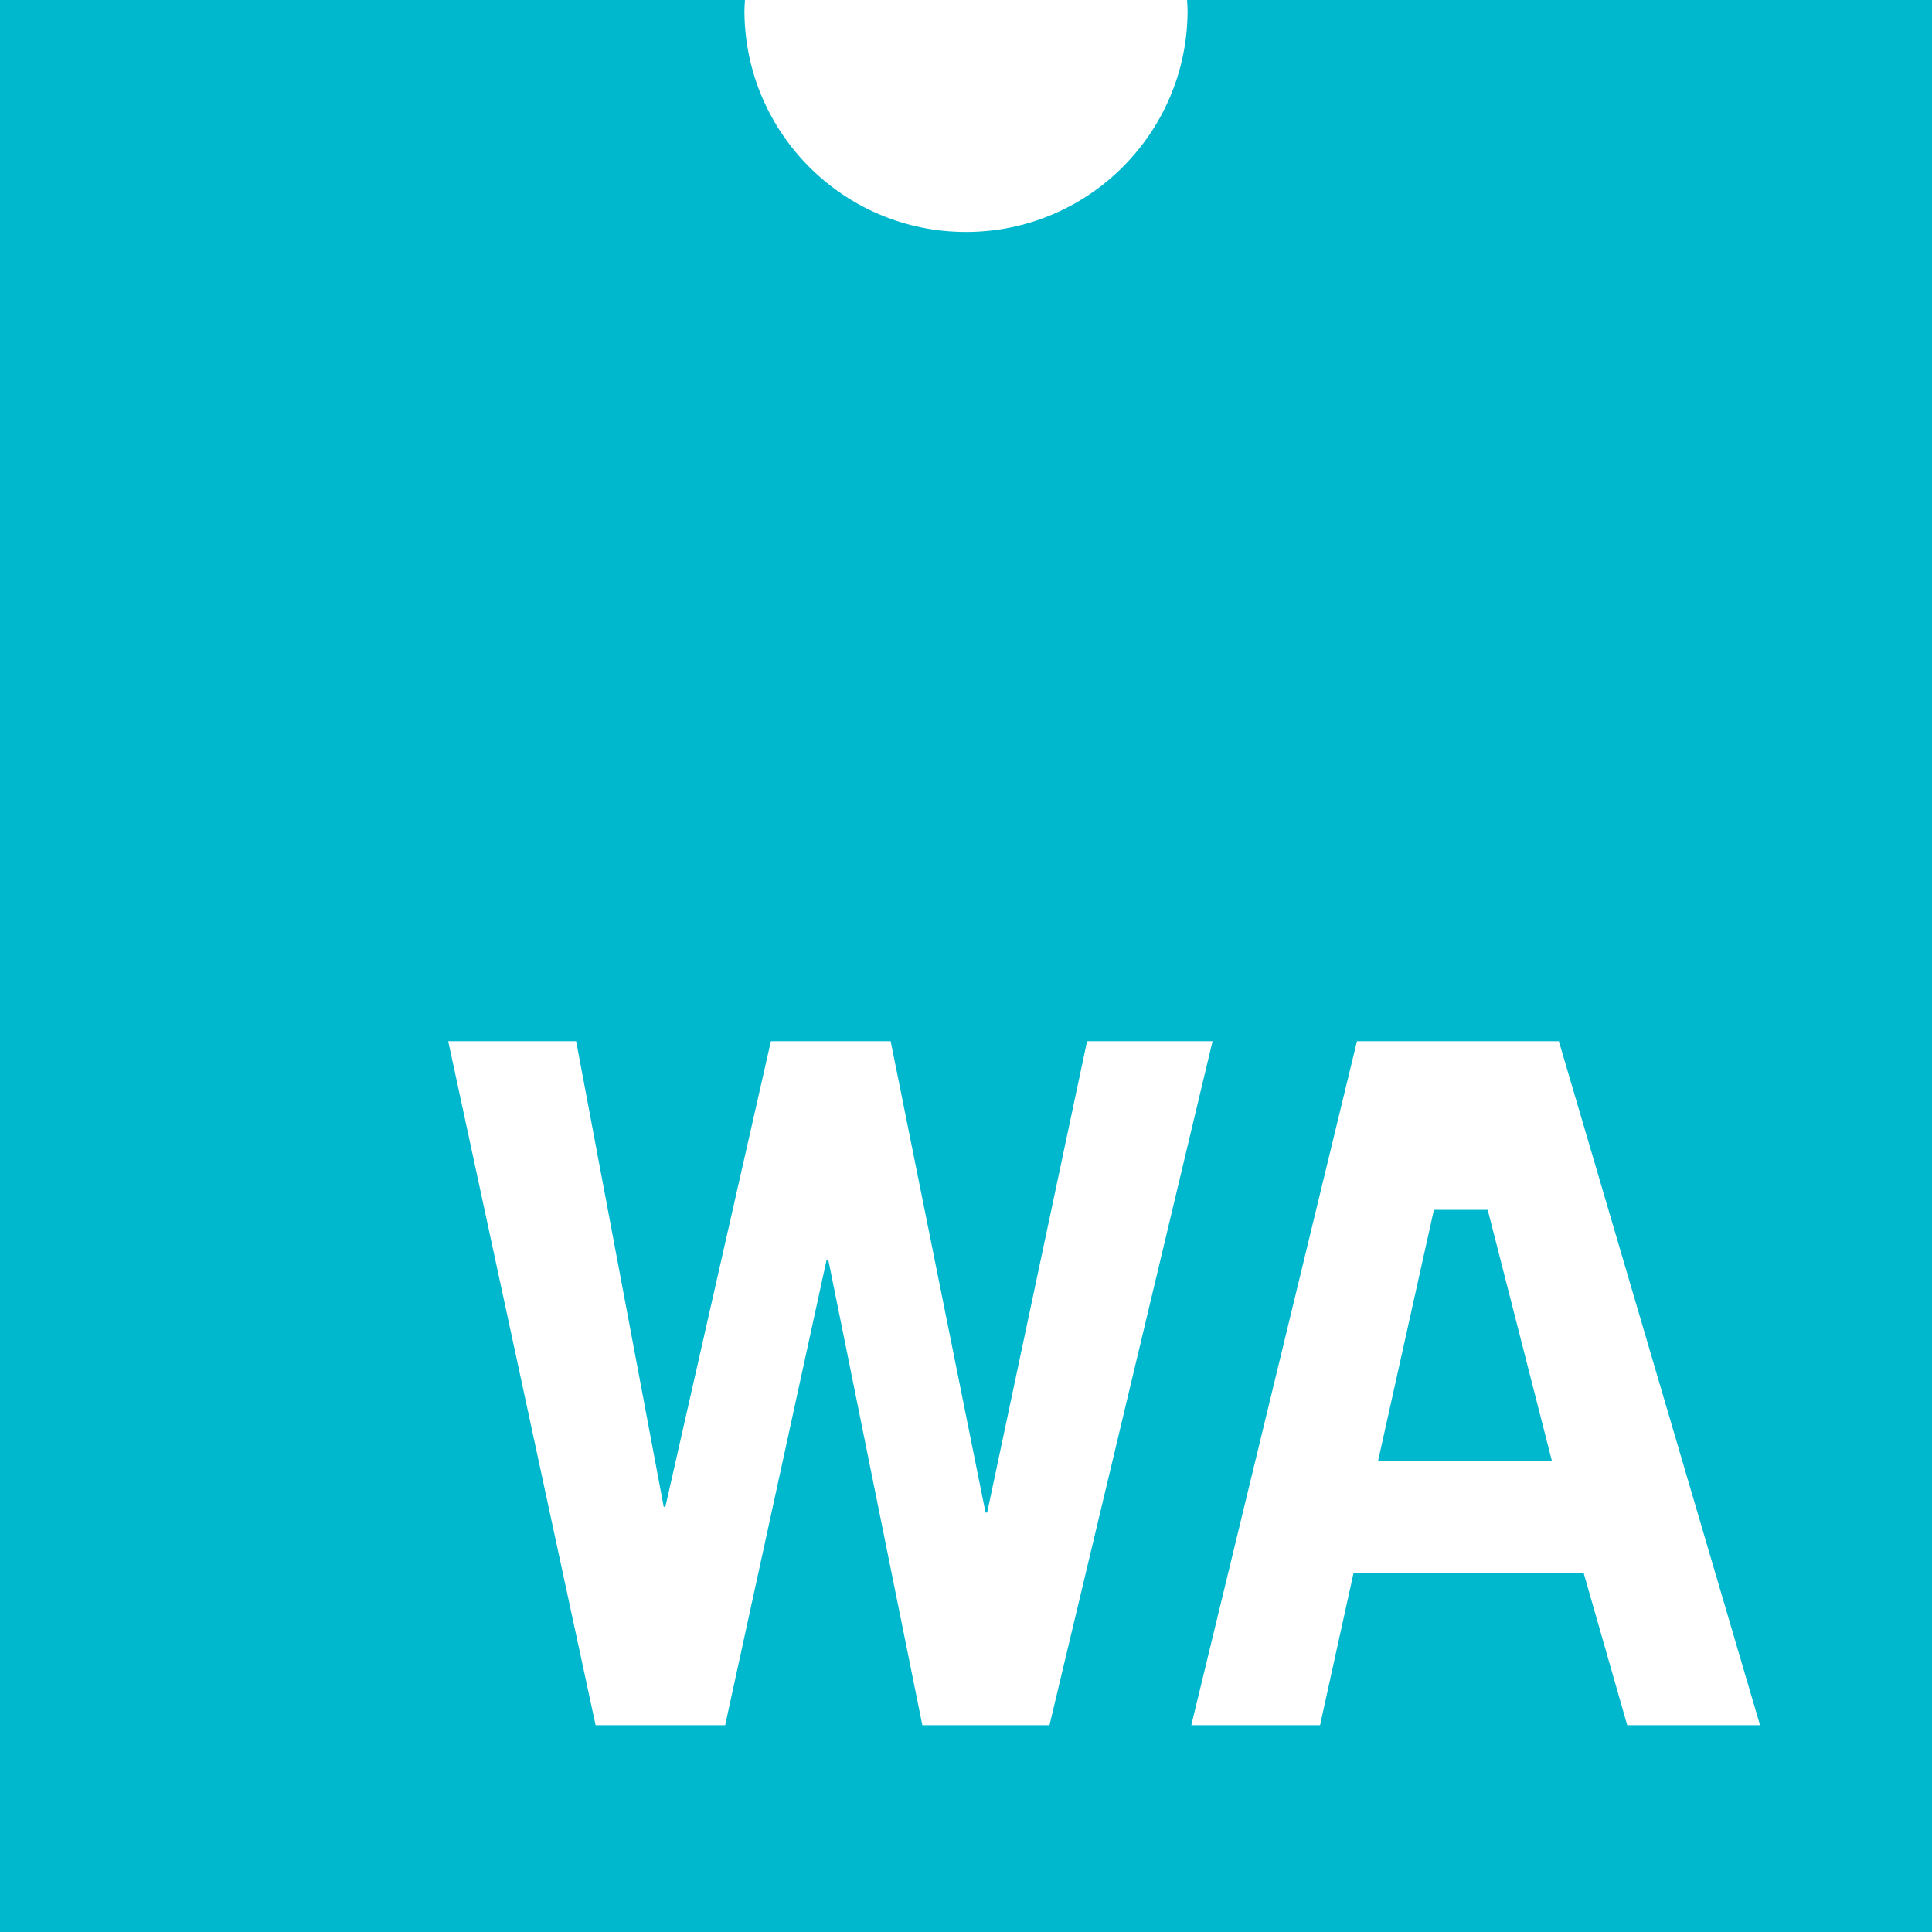 <?xml version="1.0" encoding="UTF-8"?>
<svg width="256px" height="256px" viewBox="0 0 256 256" version="1.1" xmlns="http://www.w3.org/2000/svg" xmlns:xlink="http://www.w3.org/1999/xlink" preserveAspectRatio="xMidYMid">
    <g>
        <path d="M157.29,0 L256,0 L256,255.997 L0,255.997 L0,0 L98.71,0 C98.69,0.458 98.642,0.911 98.642,1.375 C98.642,17.59 111.786,30.736 128,30.736 C144.214,30.736 157.36,17.59 157.36,1.375 C157.36,0.911 157.313,0.458 157.29,0 Z M215.617,228.6 L233.215,228.6 L206.558,137.968 L179.805,137.968 L157.853,228.6 L174.911,228.6 L179.355,208.42 L209.84,208.42 L215.617,228.6 Z M122.217,228.6 L139.059,228.6 L160.668,137.968 L144.04,137.968 L130.804,200.421 L130.588,200.421 L118.018,137.968 L102.147,137.968 L88.163,199.659 L87.946,199.659 L76.342,137.968 L59.39,137.968 L78.921,228.6 L96.086,228.6 L109.533,166.909 L109.749,166.909 L122.217,228.6 Z M190.001,160.309 L197.13,160.309 L205.633,193.567 L182.603,193.567 L190.001,160.309 Z" fill="#00b8ce"></path>
    </g>
</svg>
